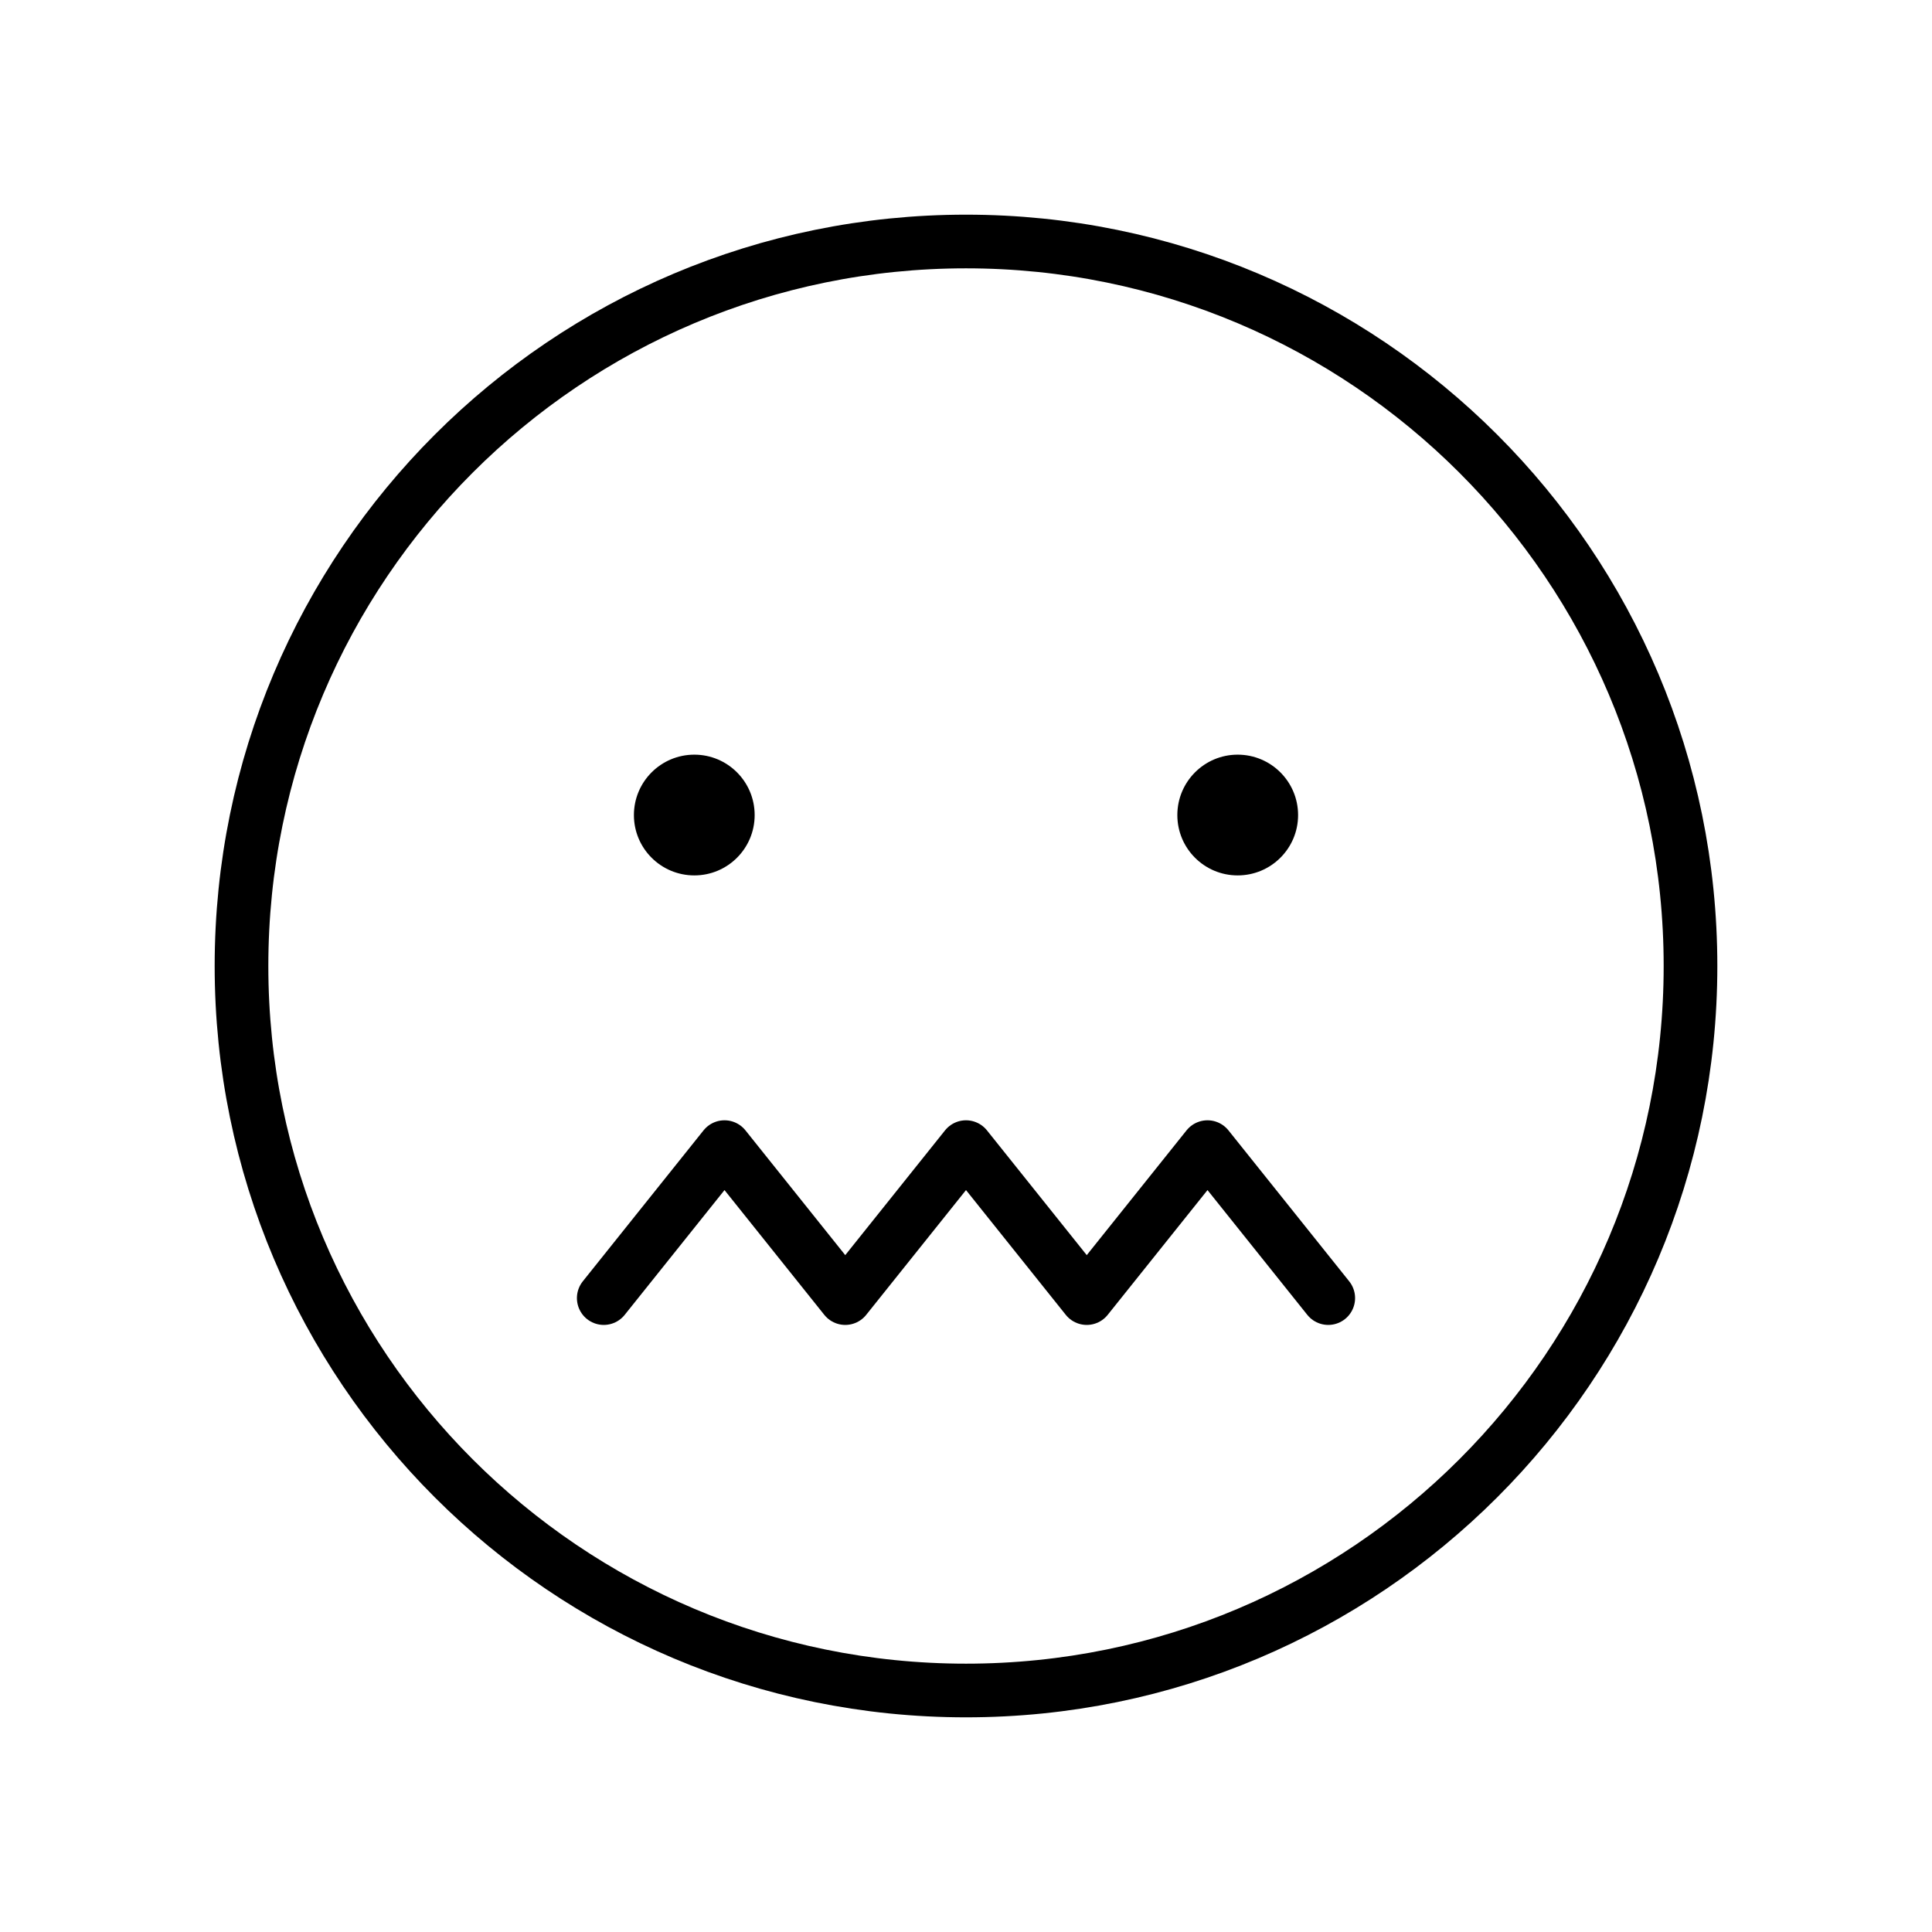 <svg viewBox="0 0 36 36" fill="none" xmlns="http://www.w3.org/2000/svg">
<path d="M18 31.5C25.456 31.5 31.5 25.456 31.5 18C31.5 10.544 25.456 4.5 18 4.5C10.544 4.5 4.5 10.544 4.5 18C4.5 25.456 10.544 31.5 18 31.5Z" stroke="currentColor" stroke-linecap="round" stroke-linejoin="round"/>
<path d="M11.25 24.188L13.5 21.375L15.75 24.188L18 21.375L20.25 24.188L22.5 21.375L24.75 24.188" stroke="currentColor" stroke-linecap="round" stroke-linejoin="round"/>
<path d="M12.938 16.312C13.559 16.312 14.062 15.809 14.062 15.188C14.062 14.566 13.559 14.062 12.938 14.062C12.316 14.062 11.812 14.566 11.812 15.188C11.812 15.809 12.316 16.312 12.938 16.312Z" fill="currentColor"/>
<path d="M23.062 16.312C23.684 16.312 24.188 15.809 24.188 15.188C24.188 14.566 23.684 14.062 23.062 14.062C22.441 14.062 21.938 14.566 21.938 15.188C21.938 15.809 22.441 16.312 23.062 16.312Z" fill="currentColor"/>
</svg>
